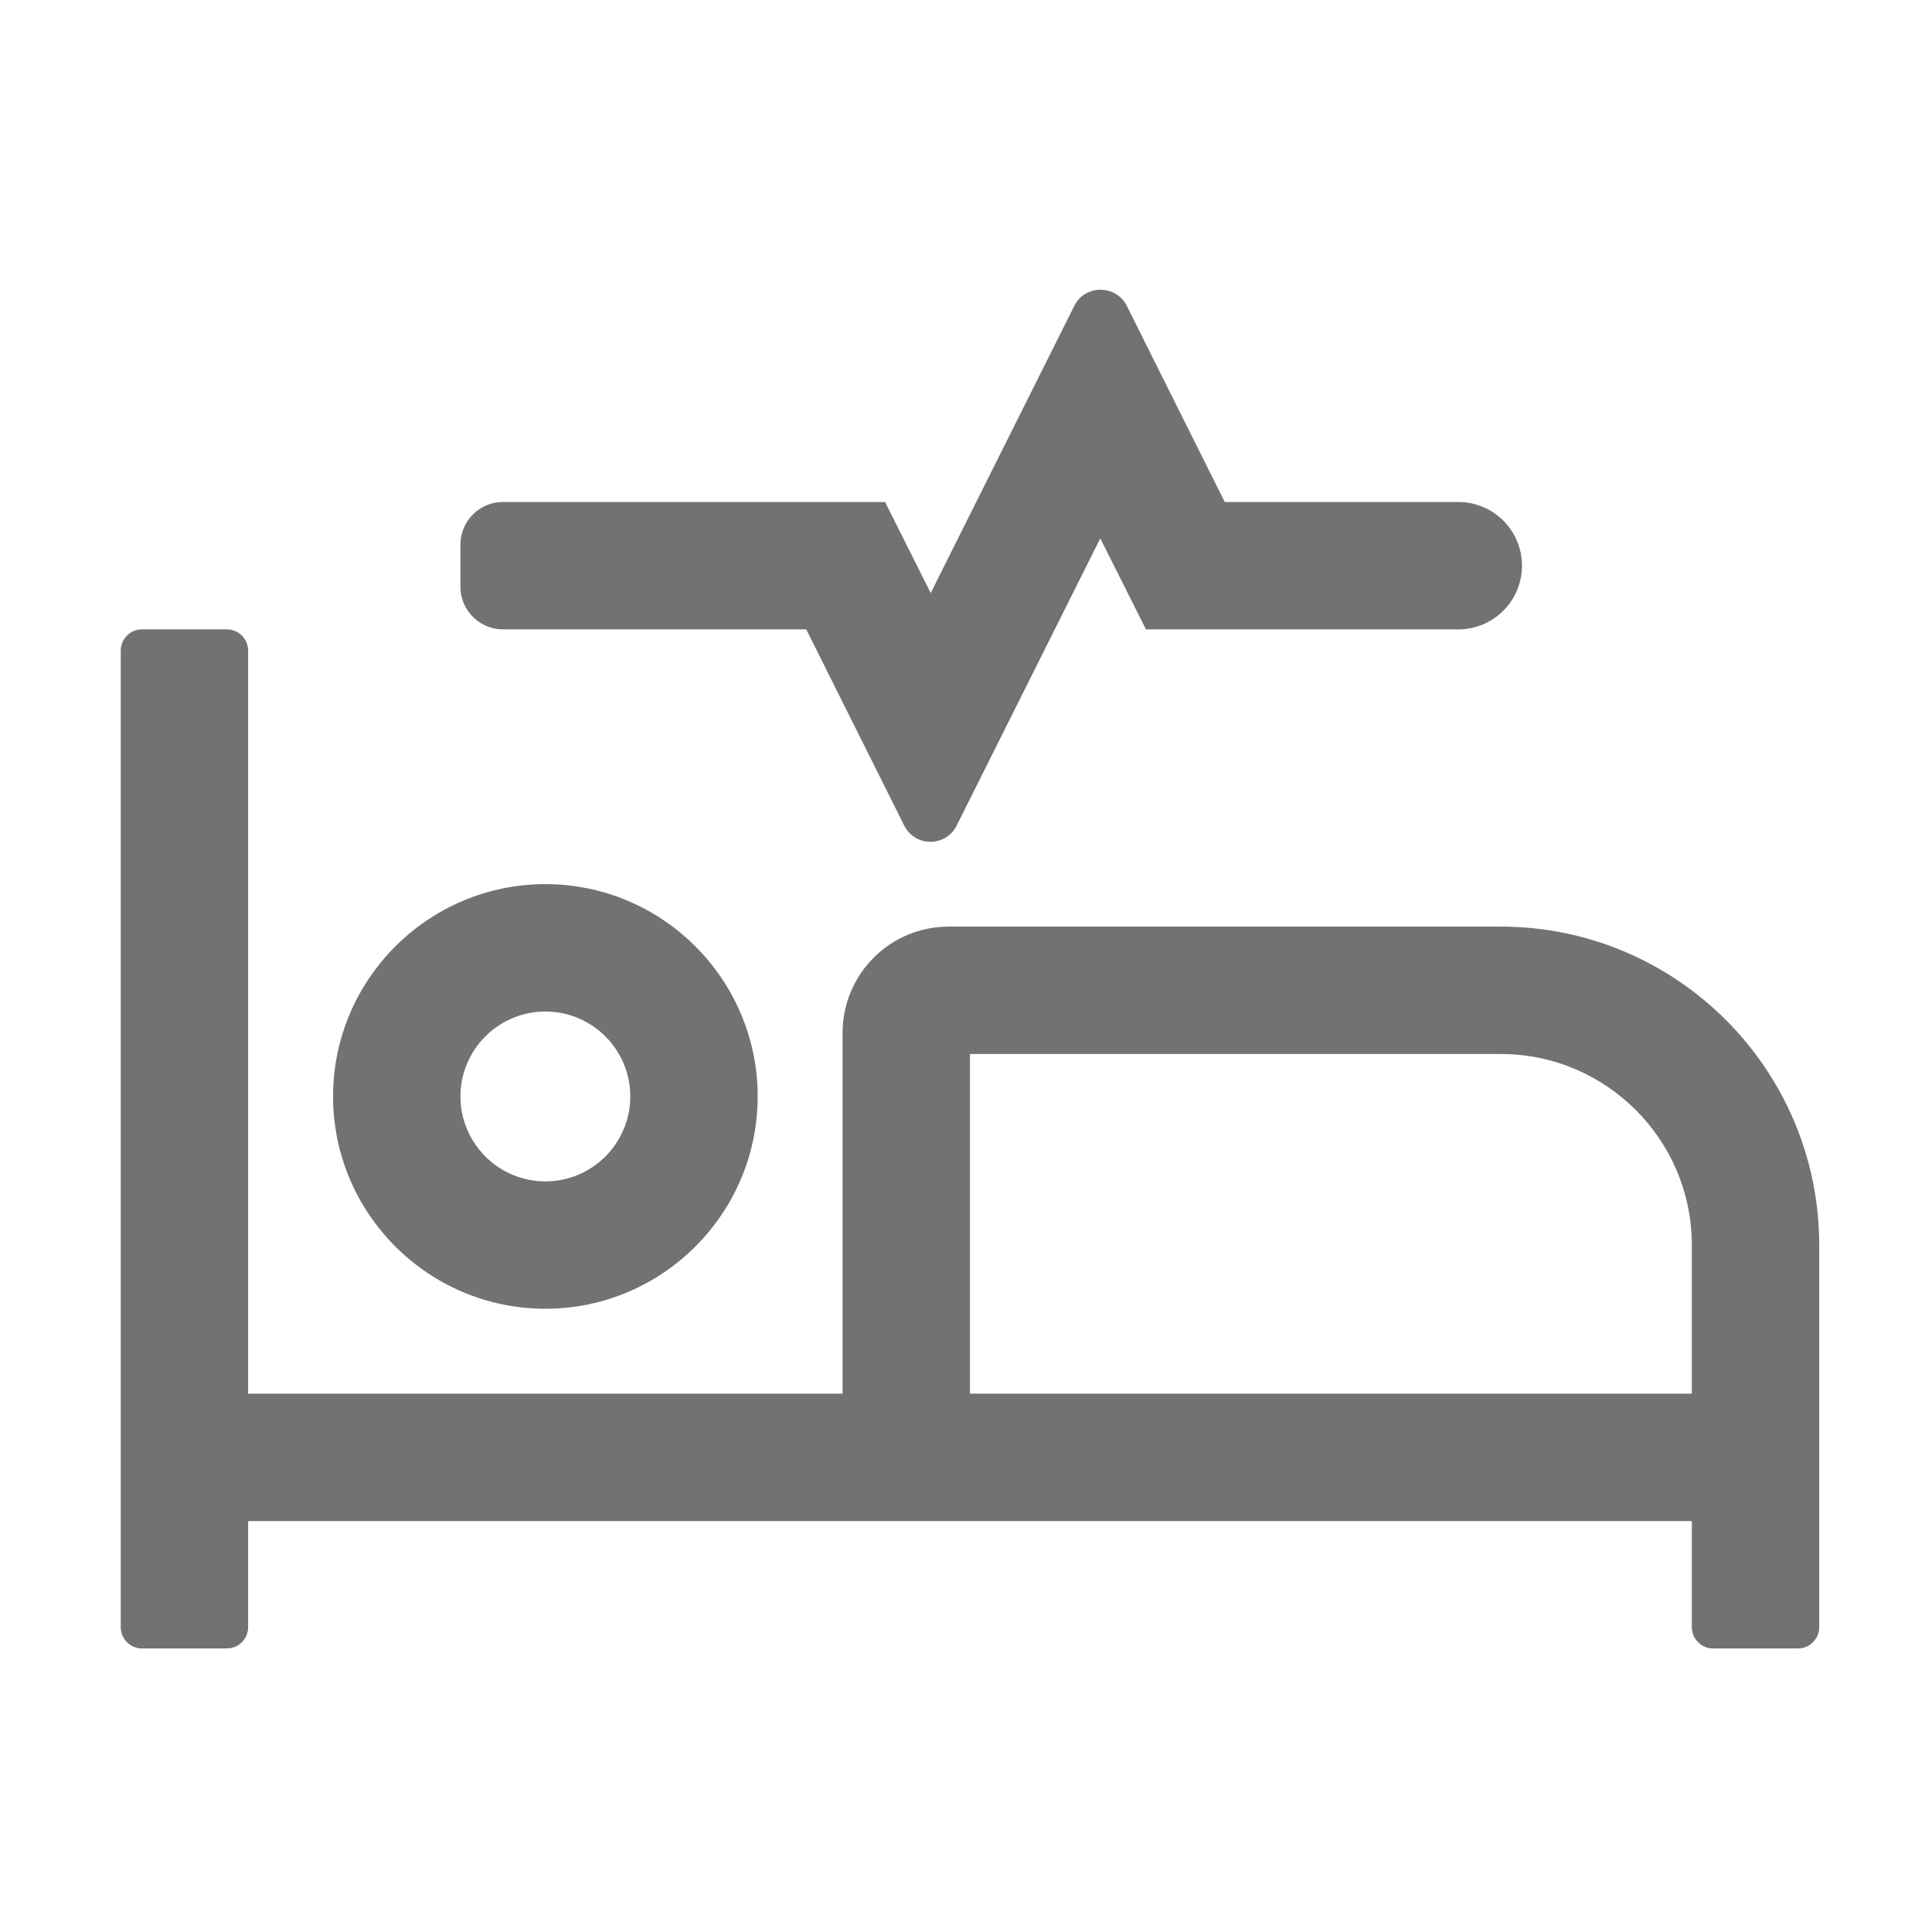 ﻿<?xml version='1.0' encoding='UTF-8'?>
<svg viewBox="-2 -4.798 32 32" xmlns="http://www.w3.org/2000/svg">
  <g transform="matrix(0.999, 0, 0, 0.999, 0, 0)">
    <g transform="matrix(0.044, 0, 0, 0.044, 0, 0)">
      <path d="M520, 240L312, 240C289.9, 240 272, 257.9 272, 280L272, 416L48, 416L48, 136C48, 131.6 44.4, 128 40, 128L8, 128C3.6, 128 0, 131.6 0, 136L0, 504C0, 508.4 3.6, 512 8, 512L40, 512C44.4, 512 48, 508.4 48, 504L48, 464L592, 464L592, 504C592, 508.4 595.6, 512 600, 512L632, 512C636.4, 512 640, 508.4 640, 504L640, 360C640, 293.8 586.2, 240 520, 240zM592, 416L320, 416L320, 288L520, 288C559.7, 288 592, 320.3 592, 360L592, 416zM160, 384C204.1, 384 240, 348.1 240, 304C240, 259.9 204.1, 224 160, 224C115.9, 224 80, 259.9 80, 304C80, 348.1 115.9, 384 160, 384zM160, 272C177.7, 272 192, 286.4 192, 304C192, 321.6 177.7, 336 160, 336C142.3, 336 128, 321.6 128, 304C128, 286.4 142.3, 272 160, 272zM144, 128L258.3, 128L295.2, 201.9C299.3, 210.1 310.9, 210.1 315, 201.9L369.1, 93.7L386.3, 128L504, 128C517.2, 128 528, 117.3 528, 104C528, 90.7 517.2, 80 504, 80L416, 80L379.1, 6.1C375, -2 363.3, -2 359.3, 6.1L305.2, 114.3L288, 80L144, 80C135.2, 80 128, 87.2 128, 96L128, 112C128, 120.8 135.2, 128 144, 128z" fill="#727272" fill-opacity="1" class="Black" />
    </g>
  </g>
</svg>